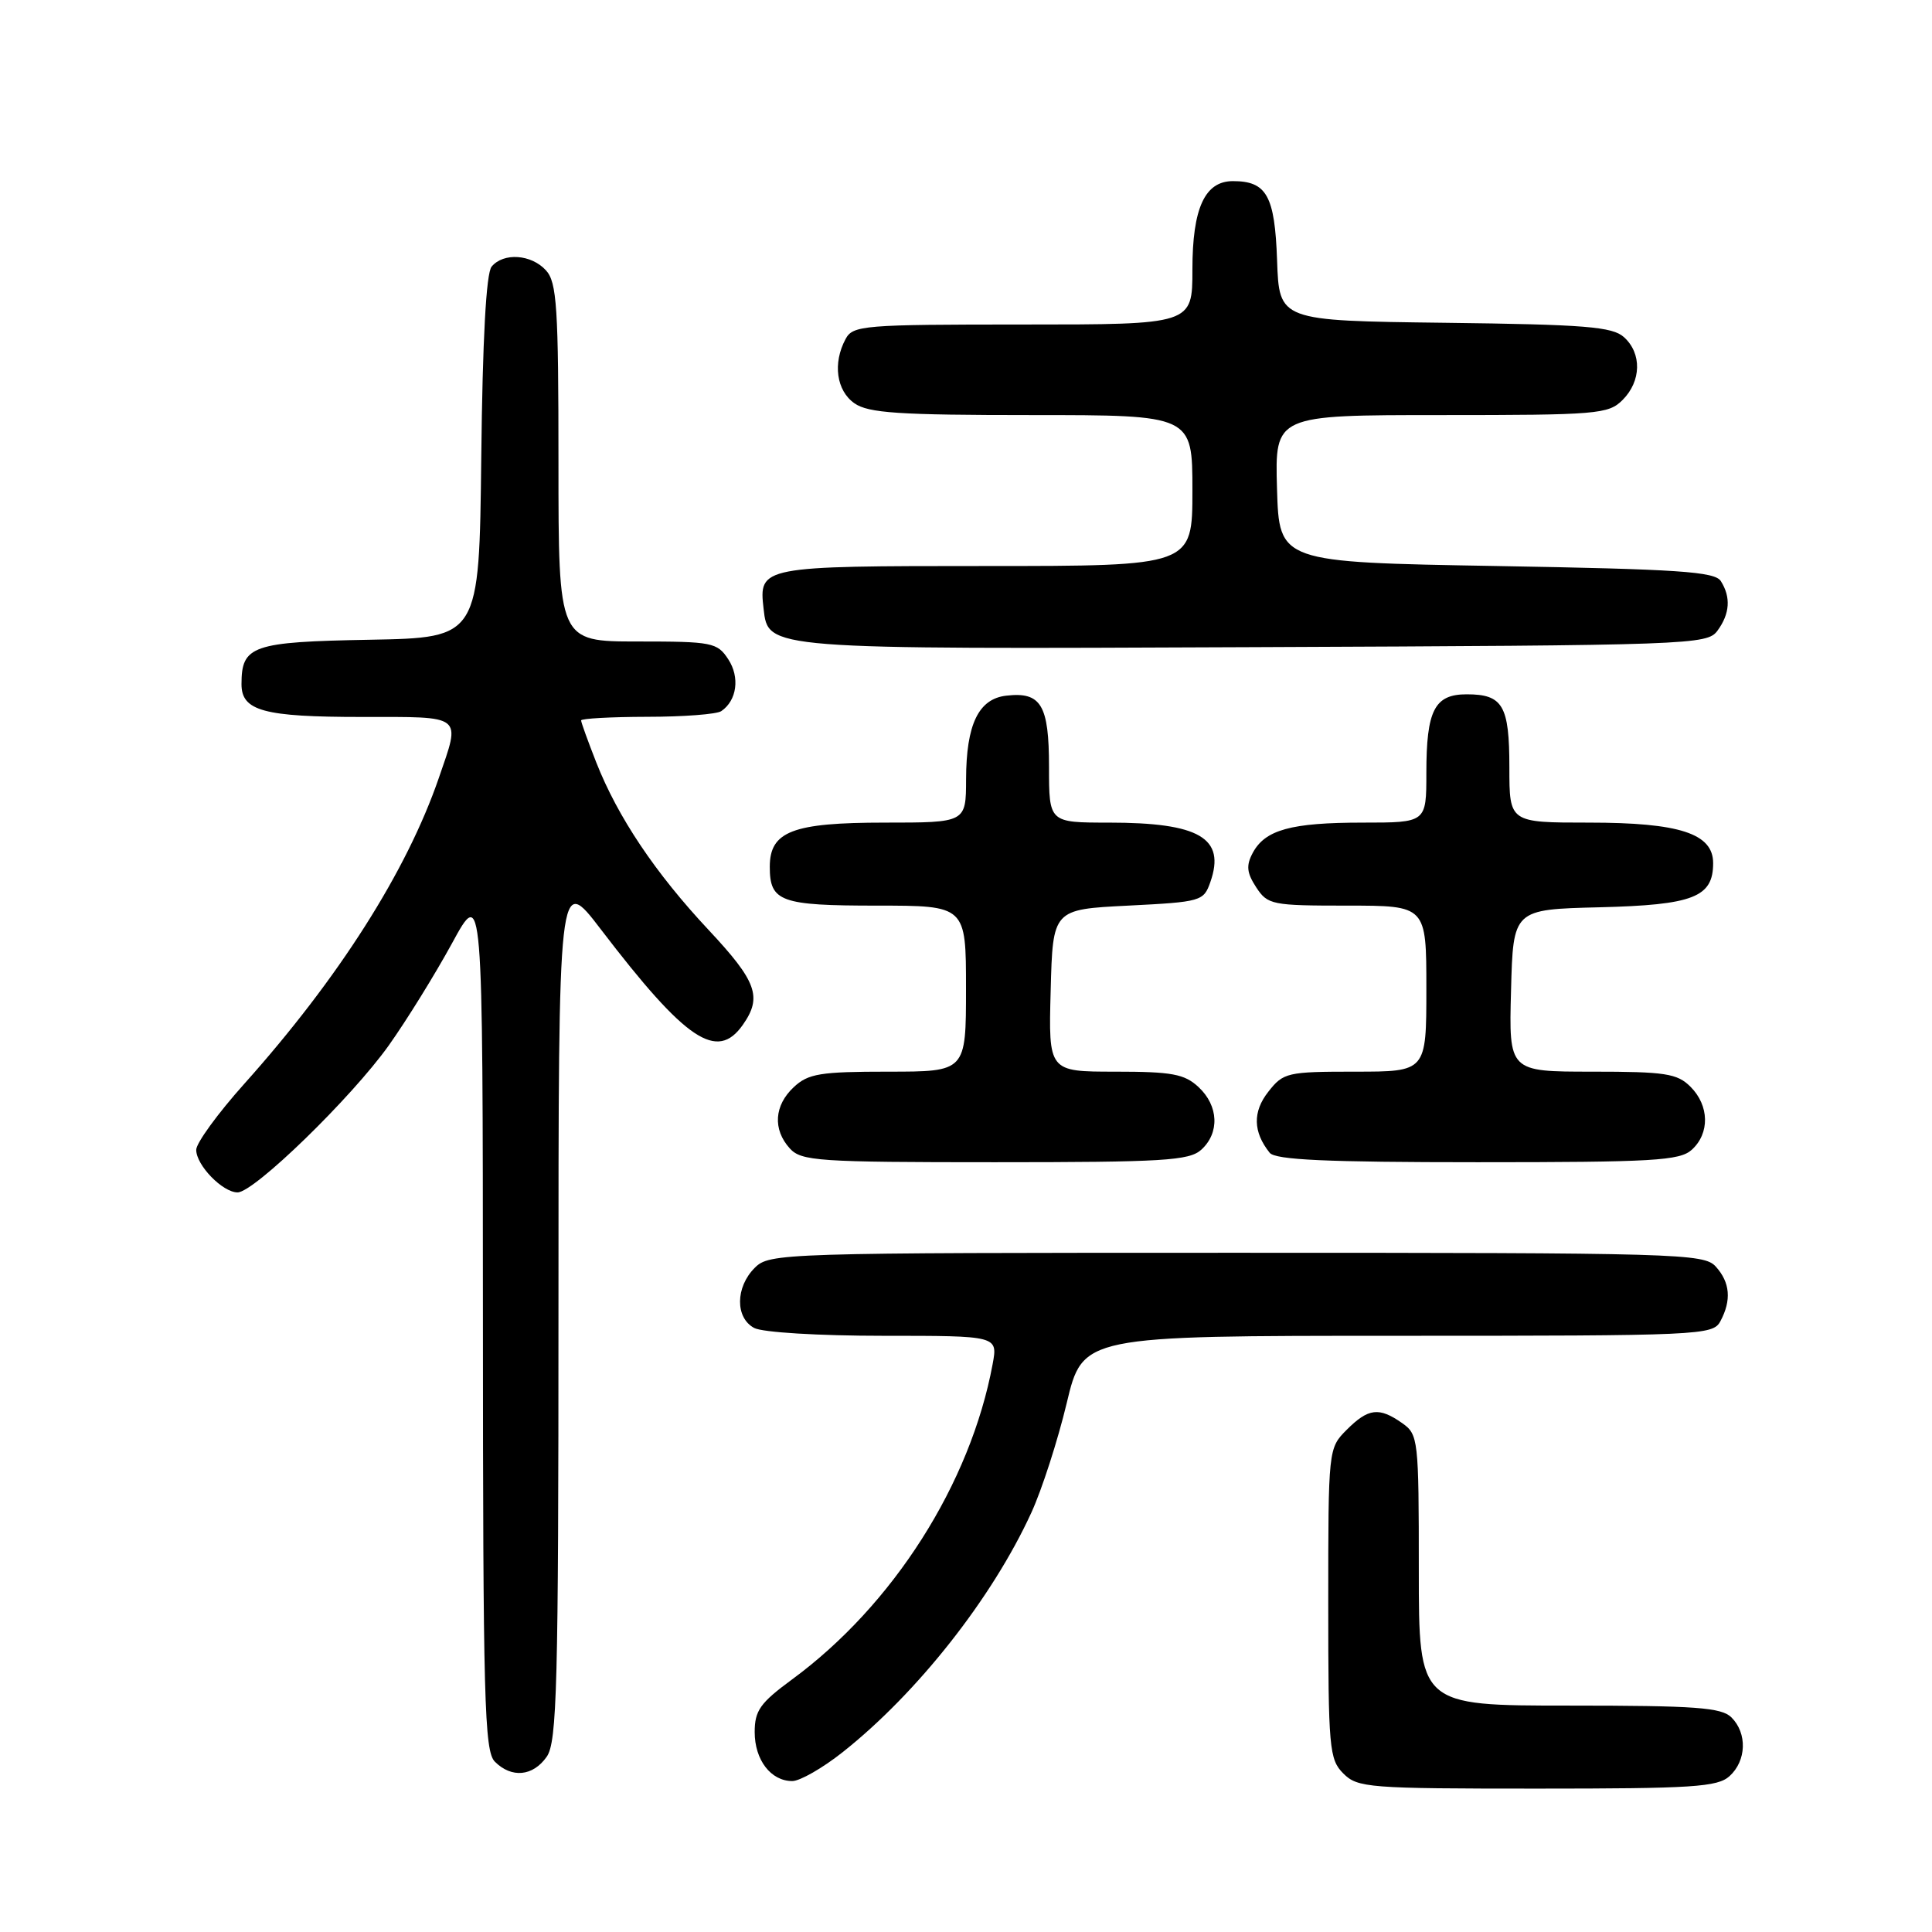 <?xml version="1.0" encoding="UTF-8" standalone="no"?>
<!DOCTYPE svg PUBLIC "-//W3C//DTD SVG 1.1//EN" "http://www.w3.org/Graphics/SVG/1.1/DTD/svg11.dtd" >
<svg xmlns="http://www.w3.org/2000/svg" xmlns:xlink="http://www.w3.org/1999/xlink" version="1.1" viewBox="0 0 256 256">
 <g >
 <path fill="currentColor"
d=" M 229.17 235.35 C 231.42 233.31 231.54 229.68 229.43 227.57 C 228.11 226.25 224.71 226.00 207.93 226.00 C 188.00 226.00 188.00 226.00 188.00 208.06 C 188.00 190.65 187.93 190.07 185.78 188.56 C 182.73 186.42 181.31 186.59 178.45 189.45 C 176.01 191.90 176.00 191.97 176.00 212.45 C 176.00 231.67 176.13 233.13 178.00 235.00 C 179.89 236.89 181.33 237.00 203.67 237.00 C 224.29 237.00 227.58 236.79 229.17 235.35 Z  M 111.66 232.17 C 121.56 224.33 131.48 211.74 136.66 200.43 C 138.06 197.38 140.16 190.86 141.34 185.94 C 143.47 177.00 143.47 177.00 185.20 177.00 C 225.43 177.00 226.97 176.93 227.96 175.07 C 229.45 172.29 229.25 169.93 227.35 167.83 C 225.78 166.09 222.49 166.00 163.85 166.00 C 103.33 166.00 101.96 166.04 100.00 168.00 C 97.44 170.56 97.41 174.61 99.93 175.96 C 101.02 176.55 108.50 177.00 117.05 177.00 C 132.22 177.00 132.22 177.00 131.53 180.75 C 128.59 196.60 118.34 212.71 104.93 222.55 C 100.73 225.64 100.00 226.66 100.00 229.51 C 100.00 233.21 102.15 236.00 104.98 236.00 C 105.99 236.00 109.00 234.28 111.66 232.17 Z  M 72.44 232.78 C 73.81 230.83 74.00 223.49 74.00 173.17 C 74.00 115.79 74.00 115.79 79.62 123.15 C 90.90 137.91 95.02 140.67 98.44 135.78 C 101.02 132.10 100.28 130.05 93.89 123.22 C 86.82 115.67 81.87 108.28 79.01 101.03 C 77.91 98.22 77.00 95.72 77.00 95.46 C 77.00 95.21 80.94 94.99 85.75 94.98 C 90.56 94.98 94.98 94.64 95.57 94.23 C 97.65 92.82 98.06 89.74 96.50 87.36 C 95.04 85.13 94.38 85.00 84.48 85.00 C 74.00 85.00 74.00 85.00 74.00 61.33 C 74.00 40.71 73.79 37.42 72.35 35.83 C 70.41 33.69 66.72 33.43 65.14 35.33 C 64.42 36.20 63.94 44.98 63.77 60.58 C 63.50 84.50 63.50 84.50 49.00 84.77 C 33.40 85.05 32.00 85.54 32.00 90.66 C 32.00 94.20 34.94 95.00 47.93 95.00 C 61.55 95.00 61.06 94.61 58.14 103.10 C 53.88 115.47 44.87 129.64 32.37 143.61 C 28.86 147.53 26.00 151.46 26.00 152.36 C 26.00 154.40 29.50 158.00 31.48 158.00 C 33.67 158.00 46.57 145.46 51.51 138.53 C 53.87 135.21 57.64 129.12 59.89 125.00 C 63.97 117.50 63.97 117.50 63.99 174.68 C 64.00 225.31 64.18 232.04 65.57 233.43 C 67.79 235.65 70.62 235.38 72.44 232.78 Z  M 159.17 152.35 C 161.63 150.12 161.48 146.52 158.81 144.04 C 156.95 142.31 155.30 142.00 147.78 142.00 C 138.93 142.00 138.93 142.00 139.22 131.25 C 139.50 120.50 139.50 120.50 149.48 120.00 C 159.17 119.51 159.49 119.42 160.38 116.87 C 162.42 111.04 158.94 109.00 146.93 109.00 C 139.00 109.00 139.00 109.00 139.00 101.62 C 139.00 93.40 137.95 91.64 133.33 92.18 C 129.66 92.60 128.03 95.99 128.01 103.25 C 128.00 109.00 128.00 109.00 117.22 109.00 C 105.01 109.00 102.00 110.16 102.00 114.86 C 102.00 119.48 103.42 120.00 116.20 120.00 C 128.00 120.00 128.00 120.00 128.00 131.00 C 128.00 142.00 128.00 142.00 117.69 142.00 C 108.69 142.00 107.10 142.26 105.19 144.04 C 102.58 146.47 102.37 149.65 104.65 152.17 C 106.18 153.85 108.38 154.00 131.83 154.00 C 154.17 154.00 157.57 153.79 159.17 152.35 Z  M 224.17 152.35 C 226.57 150.17 226.50 146.50 224.00 144.00 C 222.24 142.24 220.67 142.00 210.97 142.00 C 199.93 142.00 199.93 142.00 200.22 131.25 C 200.50 120.50 200.50 120.50 211.96 120.22 C 224.37 119.91 227.00 118.89 227.00 114.37 C 227.00 110.45 222.56 109.00 210.55 109.00 C 200.00 109.00 200.00 109.00 200.00 101.70 C 200.00 93.47 199.14 92.00 194.34 92.00 C 190.08 92.00 189.00 94.11 189.00 102.43 C 189.00 109.00 189.00 109.00 180.57 109.00 C 171.06 109.00 167.63 109.95 165.99 113.02 C 165.10 114.69 165.20 115.65 166.45 117.57 C 167.97 119.89 168.53 120.00 178.52 120.00 C 189.00 120.00 189.00 120.00 189.00 131.00 C 189.00 142.00 189.00 142.00 179.57 142.00 C 170.56 142.00 170.05 142.12 168.06 144.66 C 165.97 147.31 166.03 149.99 168.24 152.75 C 169.00 153.69 175.75 154.00 195.79 154.00 C 219.09 154.00 222.57 153.80 224.17 152.35 Z  M 227.58 83.56 C 229.22 81.32 229.37 79.13 228.02 77.00 C 227.23 75.74 222.41 75.42 198.29 75.00 C 169.50 74.50 169.50 74.50 169.21 64.75 C 168.93 55.00 168.93 55.00 190.96 55.00 C 211.67 55.00 213.12 54.88 215.00 53.00 C 217.49 50.51 217.57 46.83 215.19 44.68 C 213.66 43.29 210.10 43.00 191.44 42.77 C 169.50 42.50 169.50 42.50 169.22 34.50 C 168.92 25.93 167.84 24.00 163.37 24.00 C 159.64 24.00 158.00 27.59 158.00 35.72 C 158.00 43.00 158.00 43.00 135.54 43.00 C 114.35 43.00 113.01 43.11 112.04 44.93 C 110.32 48.13 110.83 51.77 113.22 53.44 C 115.06 54.73 119.08 55.00 136.72 55.00 C 158.00 55.00 158.00 55.00 158.00 65.00 C 158.00 75.00 158.00 75.00 130.62 75.00 C 100.77 75.00 100.53 75.05 101.18 80.67 C 101.80 86.06 101.36 86.03 166.33 85.75 C 224.25 85.51 226.21 85.44 227.58 83.56 Z "/>
</g>
</svg>